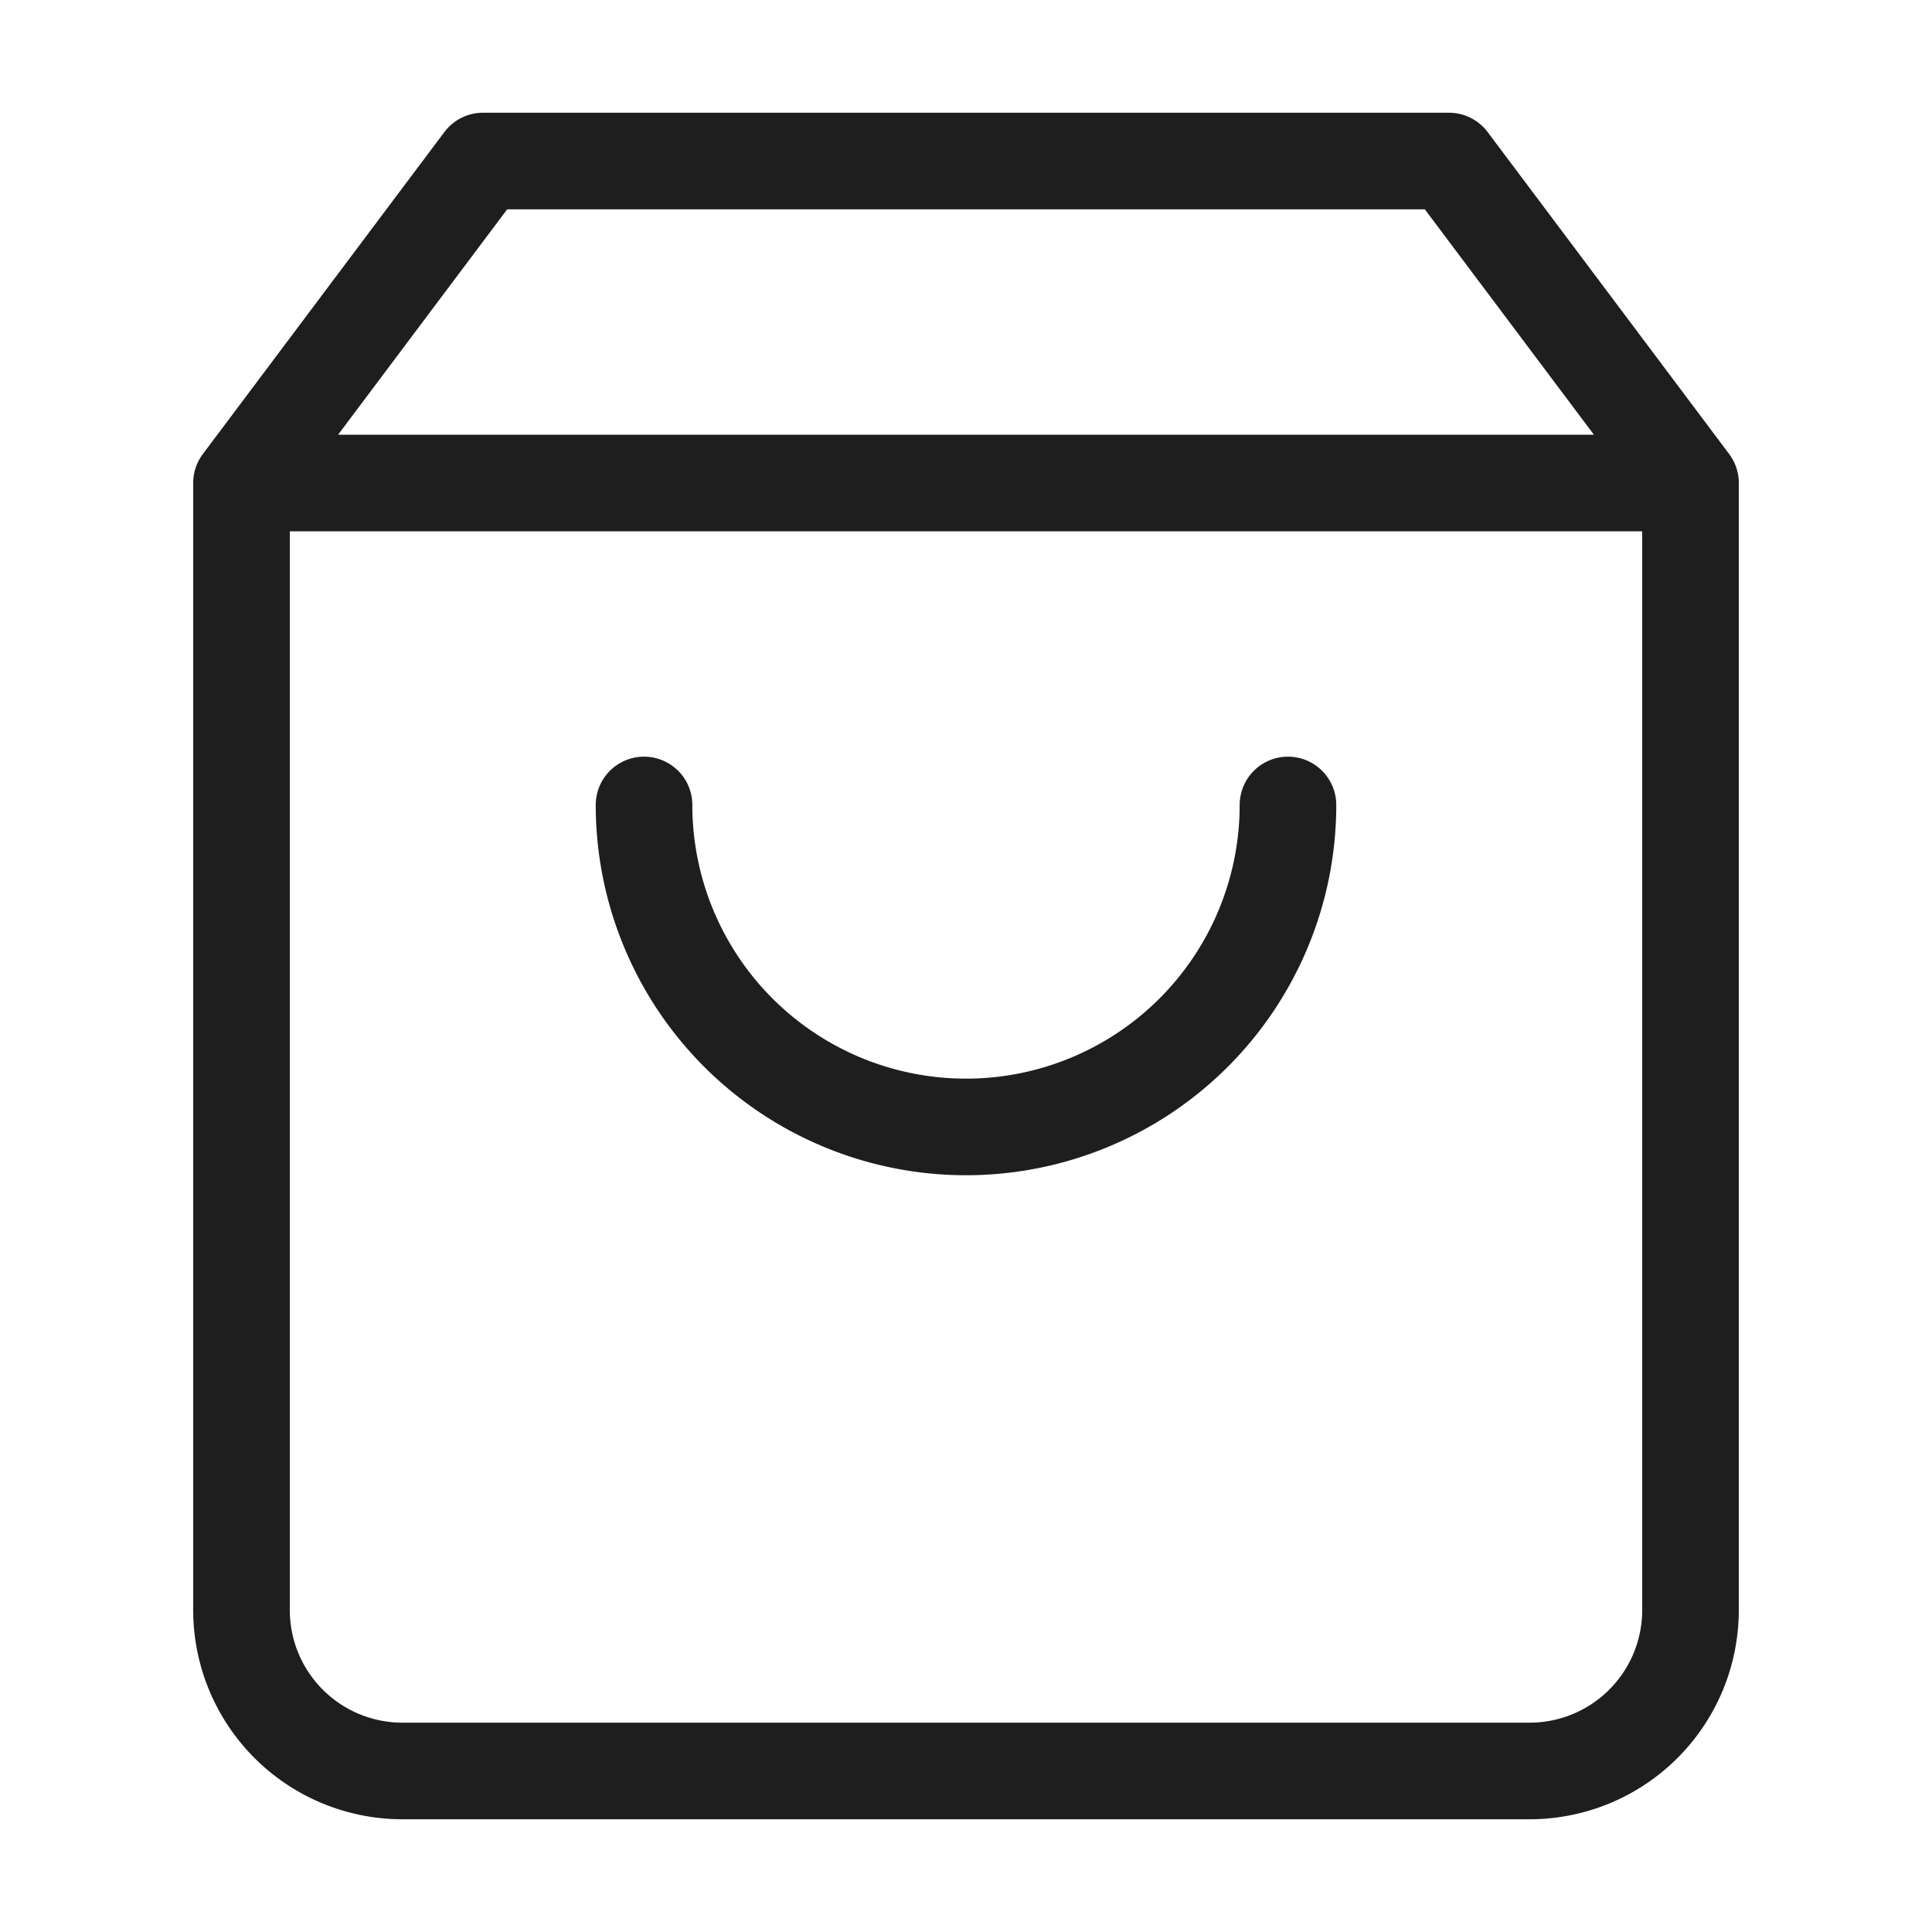 <svg width="20" height="20" fill="none" xmlns="http://www.w3.org/2000/svg"><path d="M2.5 5 5 1.667h10L17.5 5m-15 0v11.667a1.666 1.666 0 0 0 1.667 1.666h11.666a1.666 1.666 0 0 0 1.667-1.666V5m-15 0h15m-4.167 3.333a3.333 3.333 0 0 1-6.666 0" stroke="#1E1E1E" stroke-linecap="round" stroke-linejoin="round"/></svg>